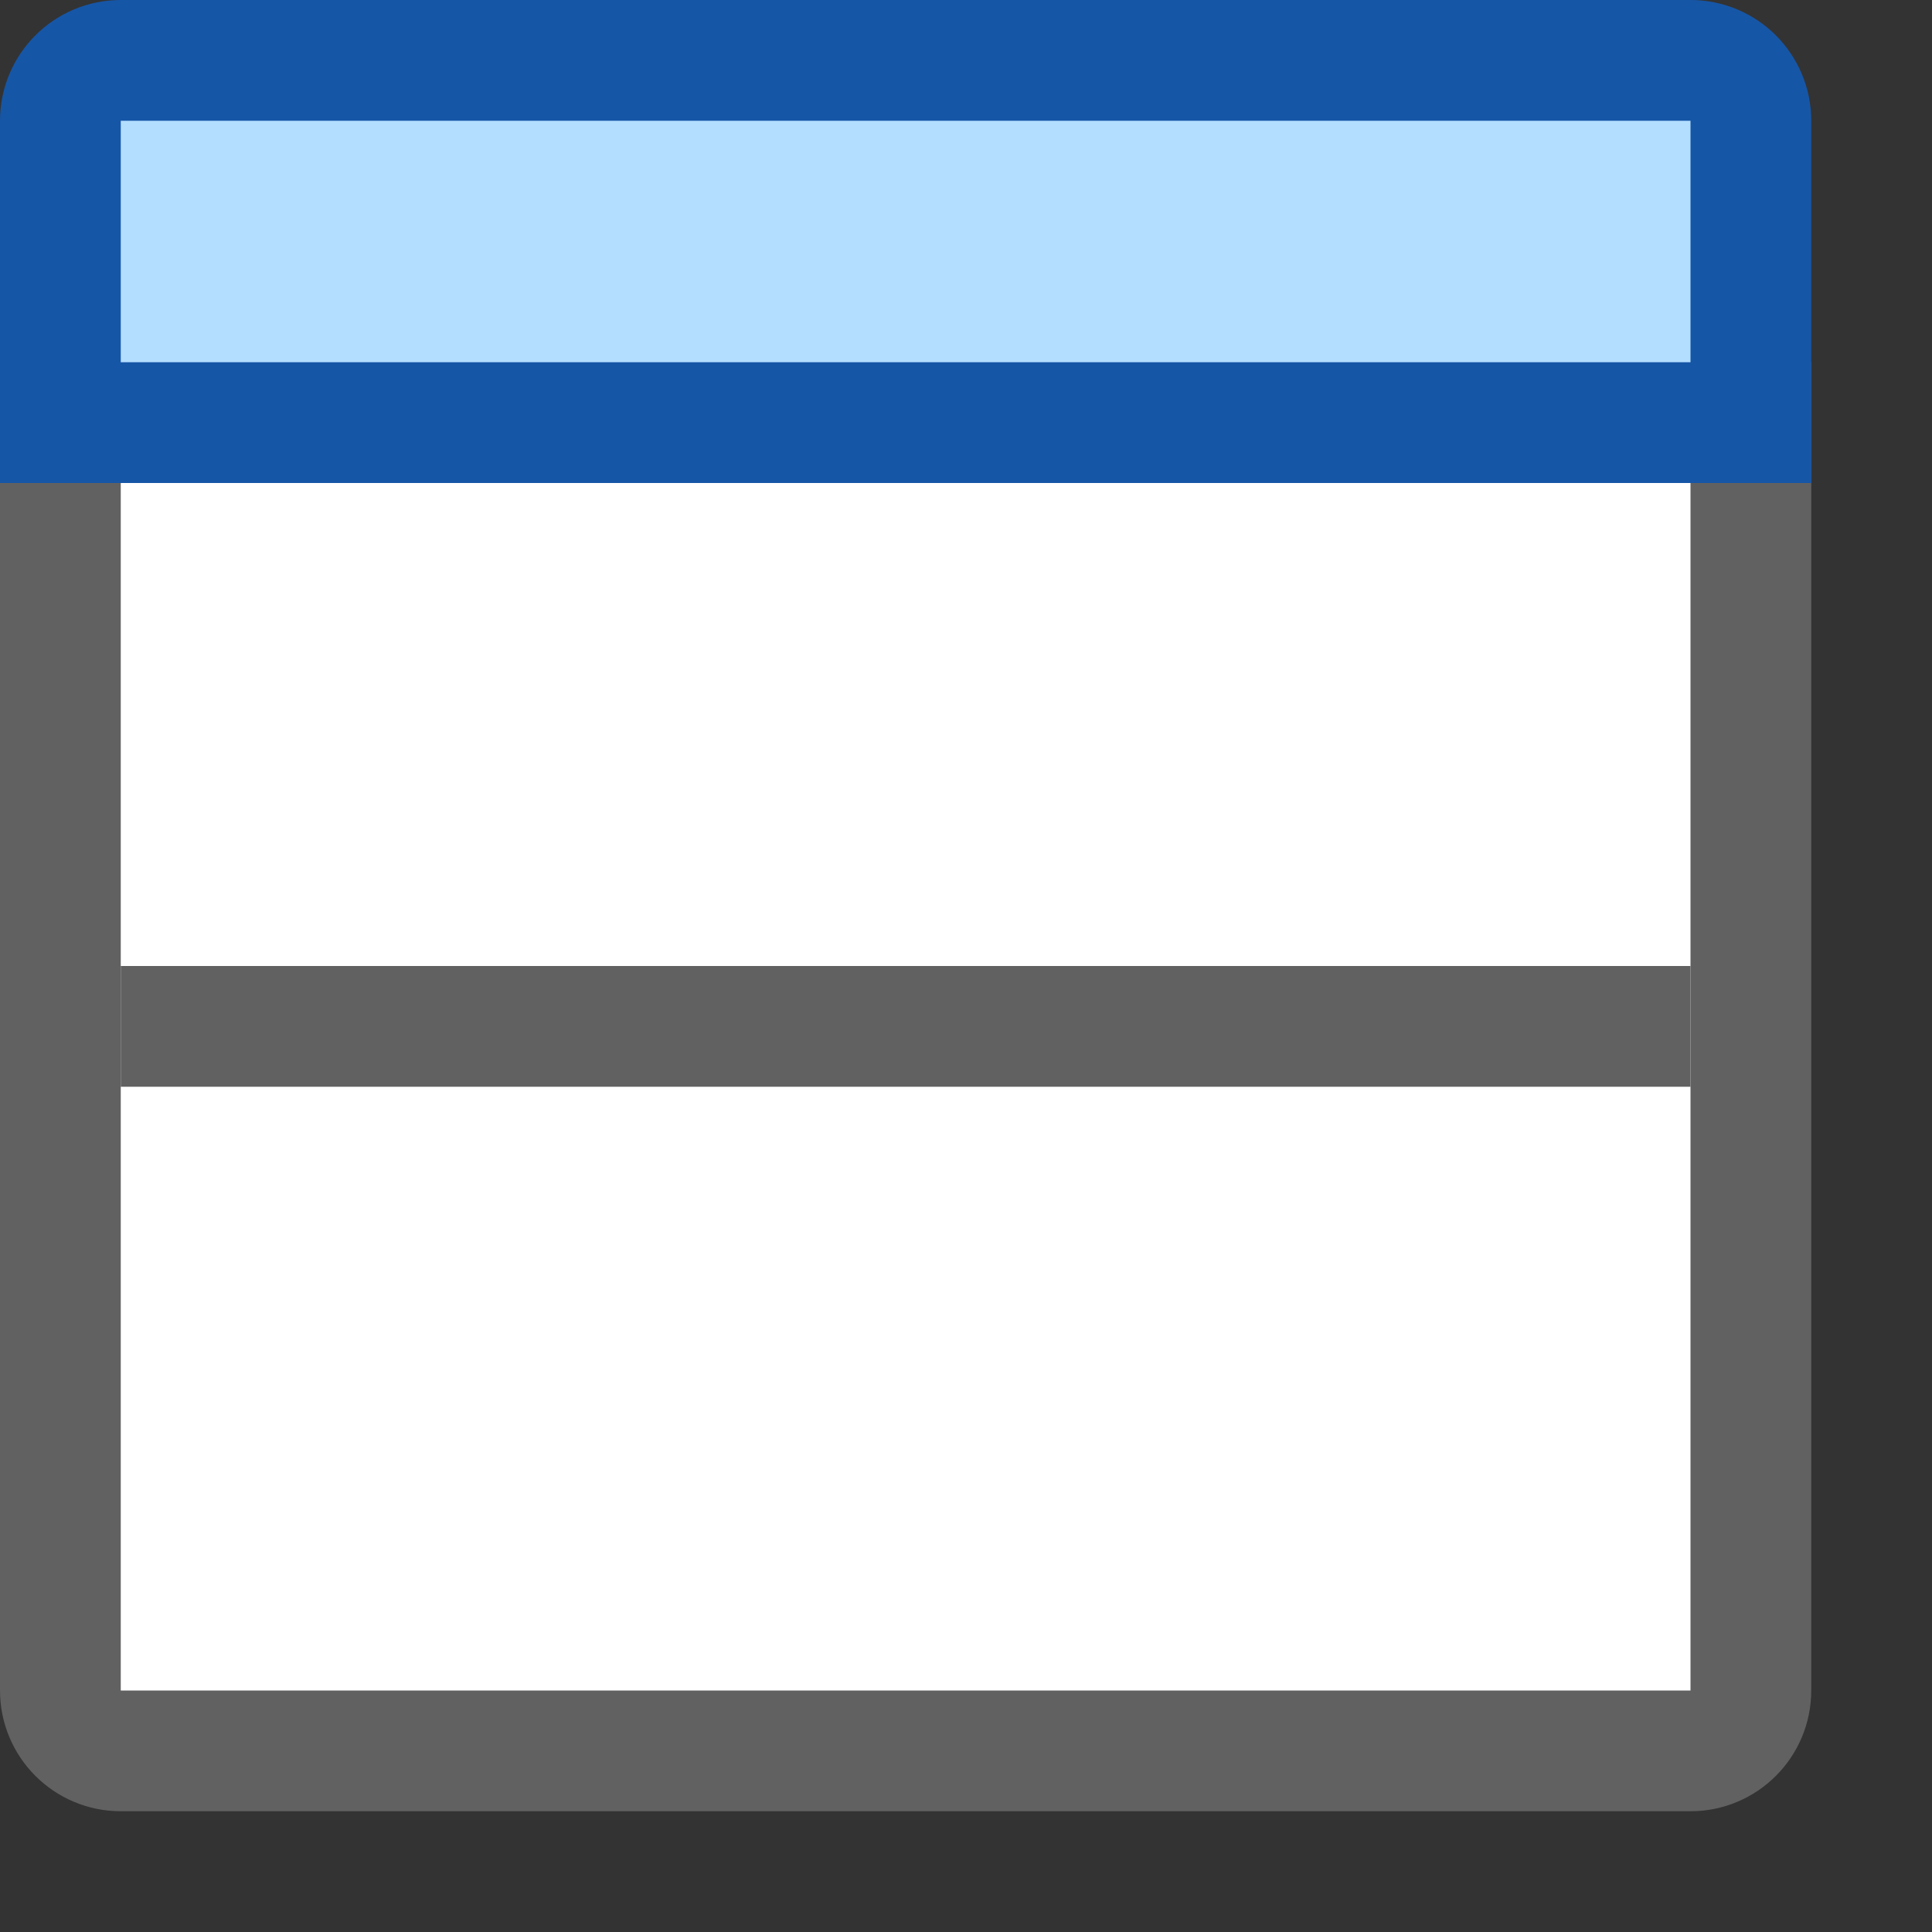 <svg width="16" height="16" viewBox="0 0 16 16" fill="none" xmlns="http://www.w3.org/2000/svg">
<rect x="0" y="0" width="16" height="16" fill="#333333" stroke="none"/>
<path d="M0.5 3.5H14.5V14C14.5 14.276 14.276 14.5 14 14.5H1C0.724 14.5 0.5 14.276 0.5 14V3.5Z" fill="#FFFFFF" stroke="#616161"/>
<path d="M0.5 1C0.5 0.724 0.724 0.5 1 0.5H14C14.276 0.5 14.5 0.724 14.5 1V3.5H0.5V1Z" fill="#B4DEFF" stroke="#1656A7"/>
<path d="M14 8.5L1 8.5" stroke="#616161"/>
</svg>
